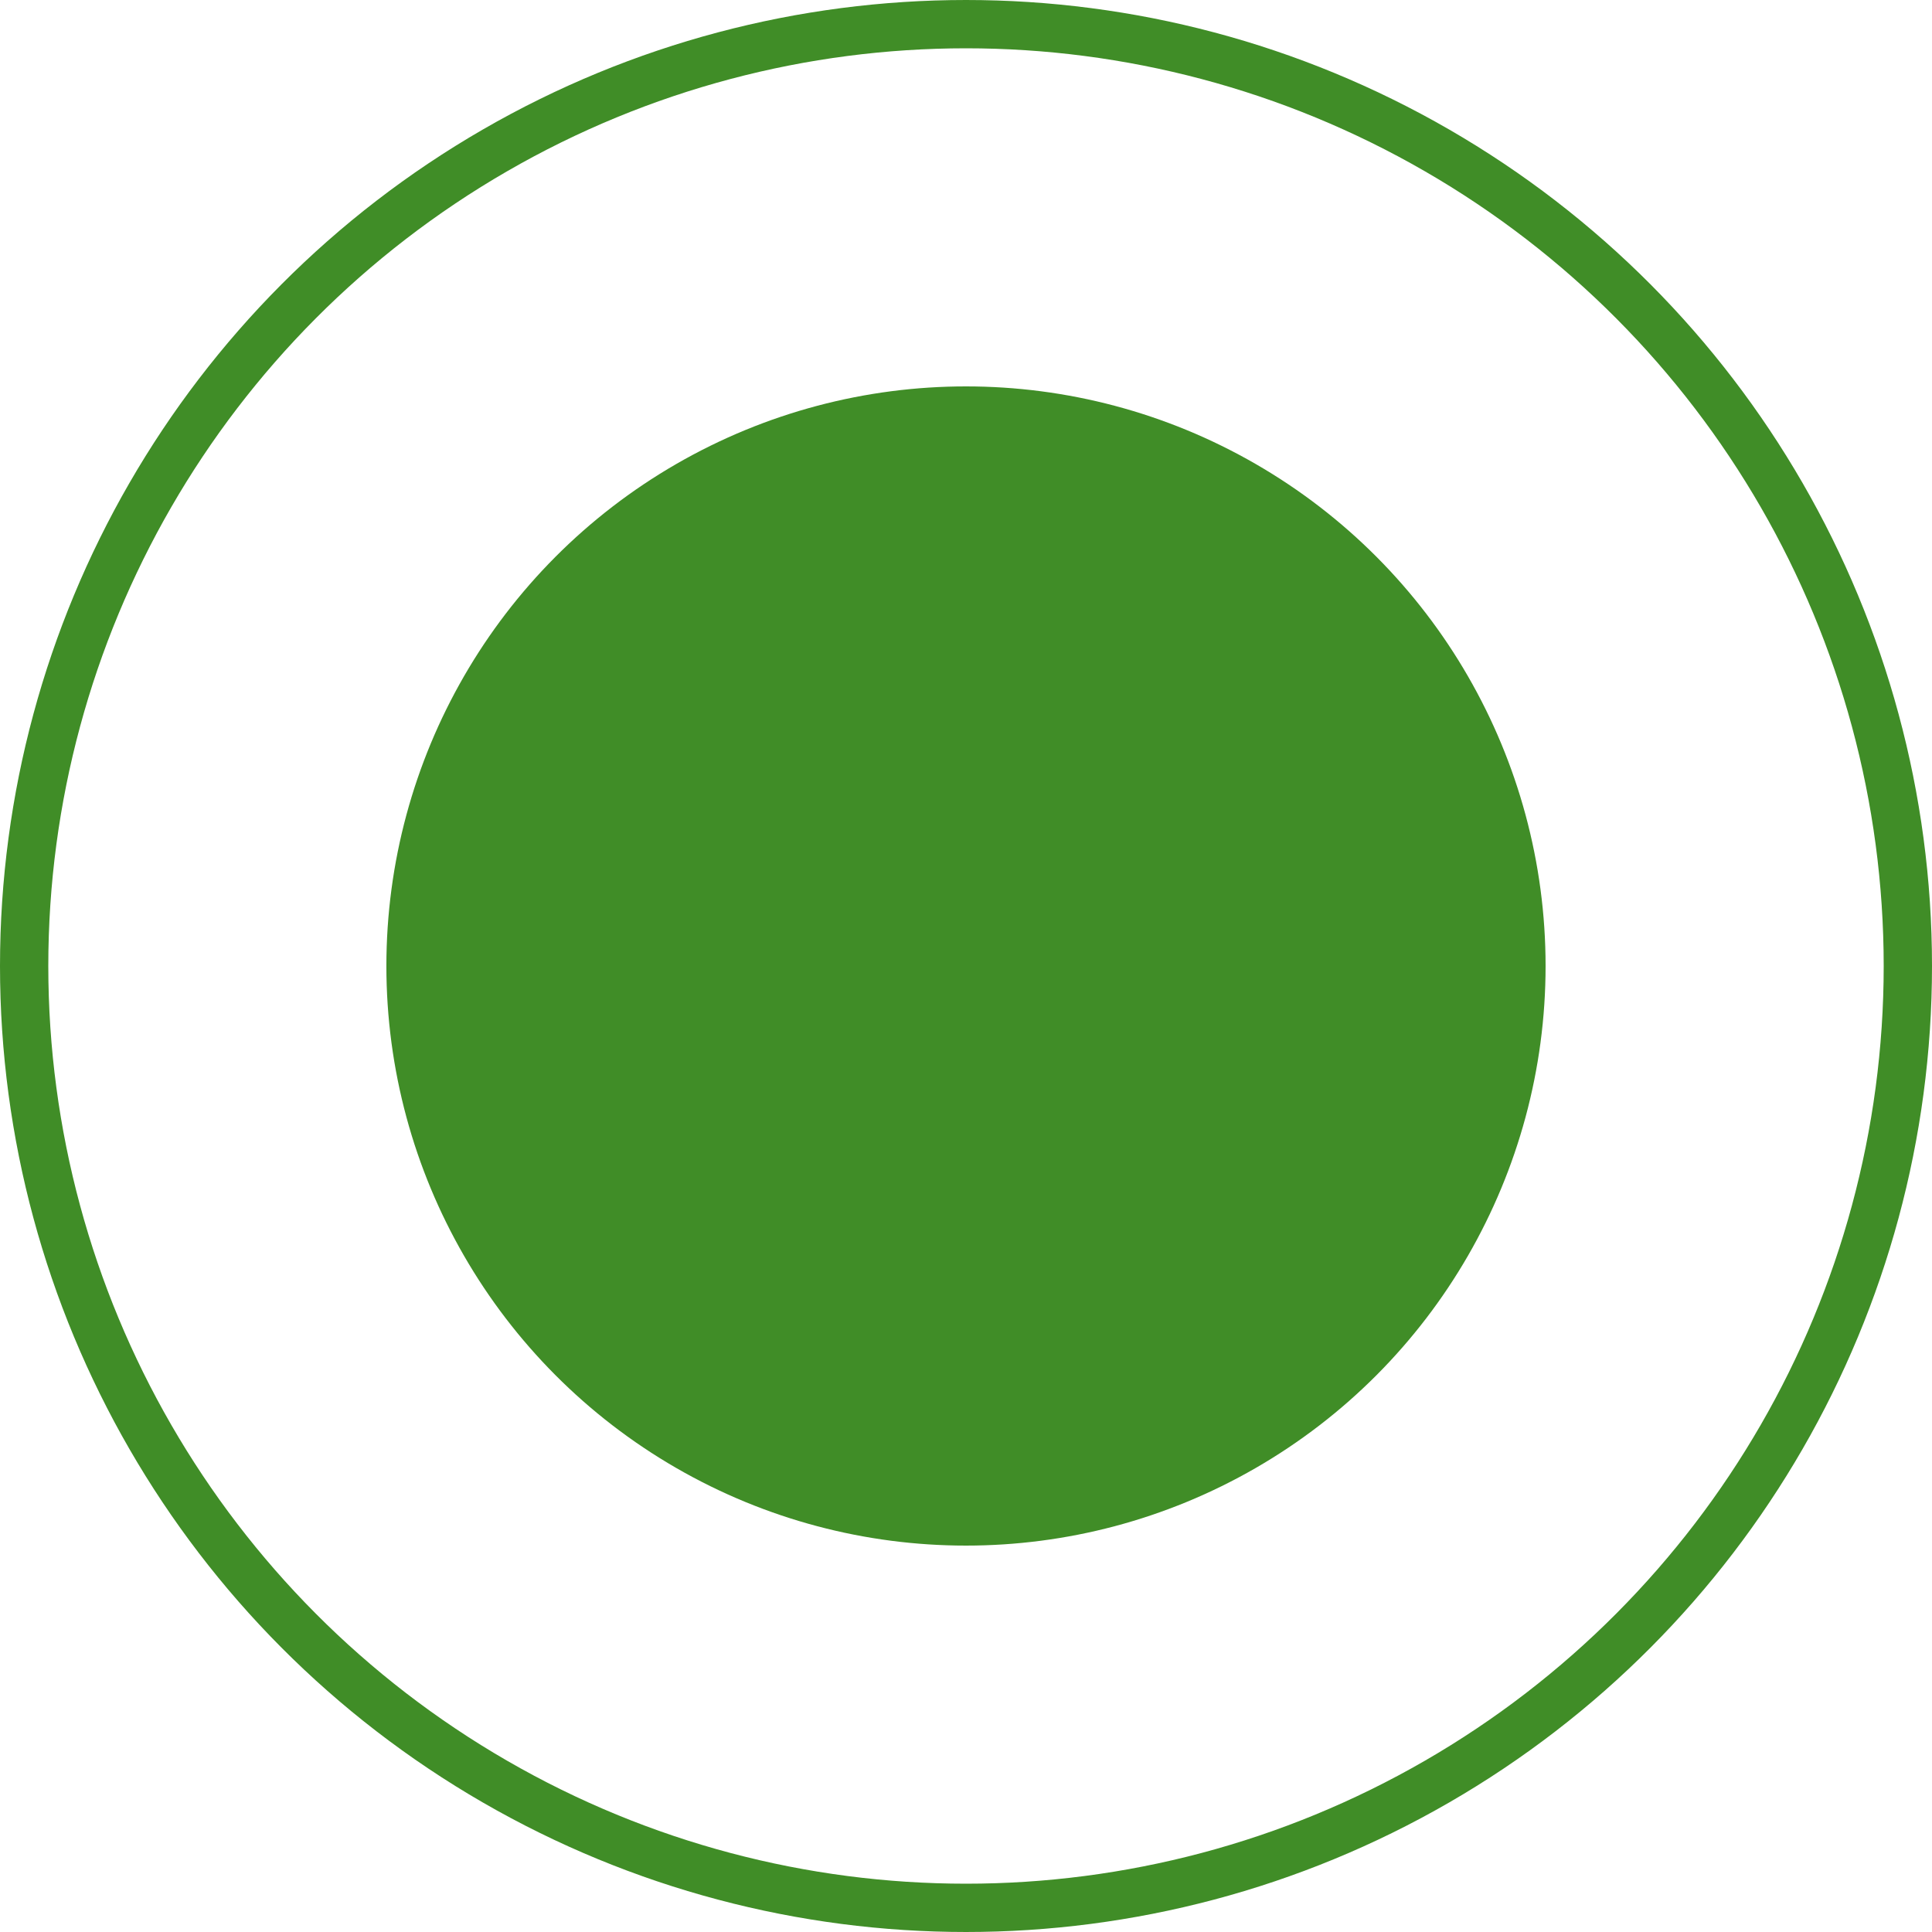 <svg width="106" height="106" viewBox="0 0 106 106" fill="none" xmlns="http://www.w3.org/2000/svg">
<circle cx="53" cy="53" r="51.675" stroke="#408D27" stroke-width="2.65"/>
<circle cx="52.999" cy="53" r="31.8" fill="#408D27"/>
</svg>
